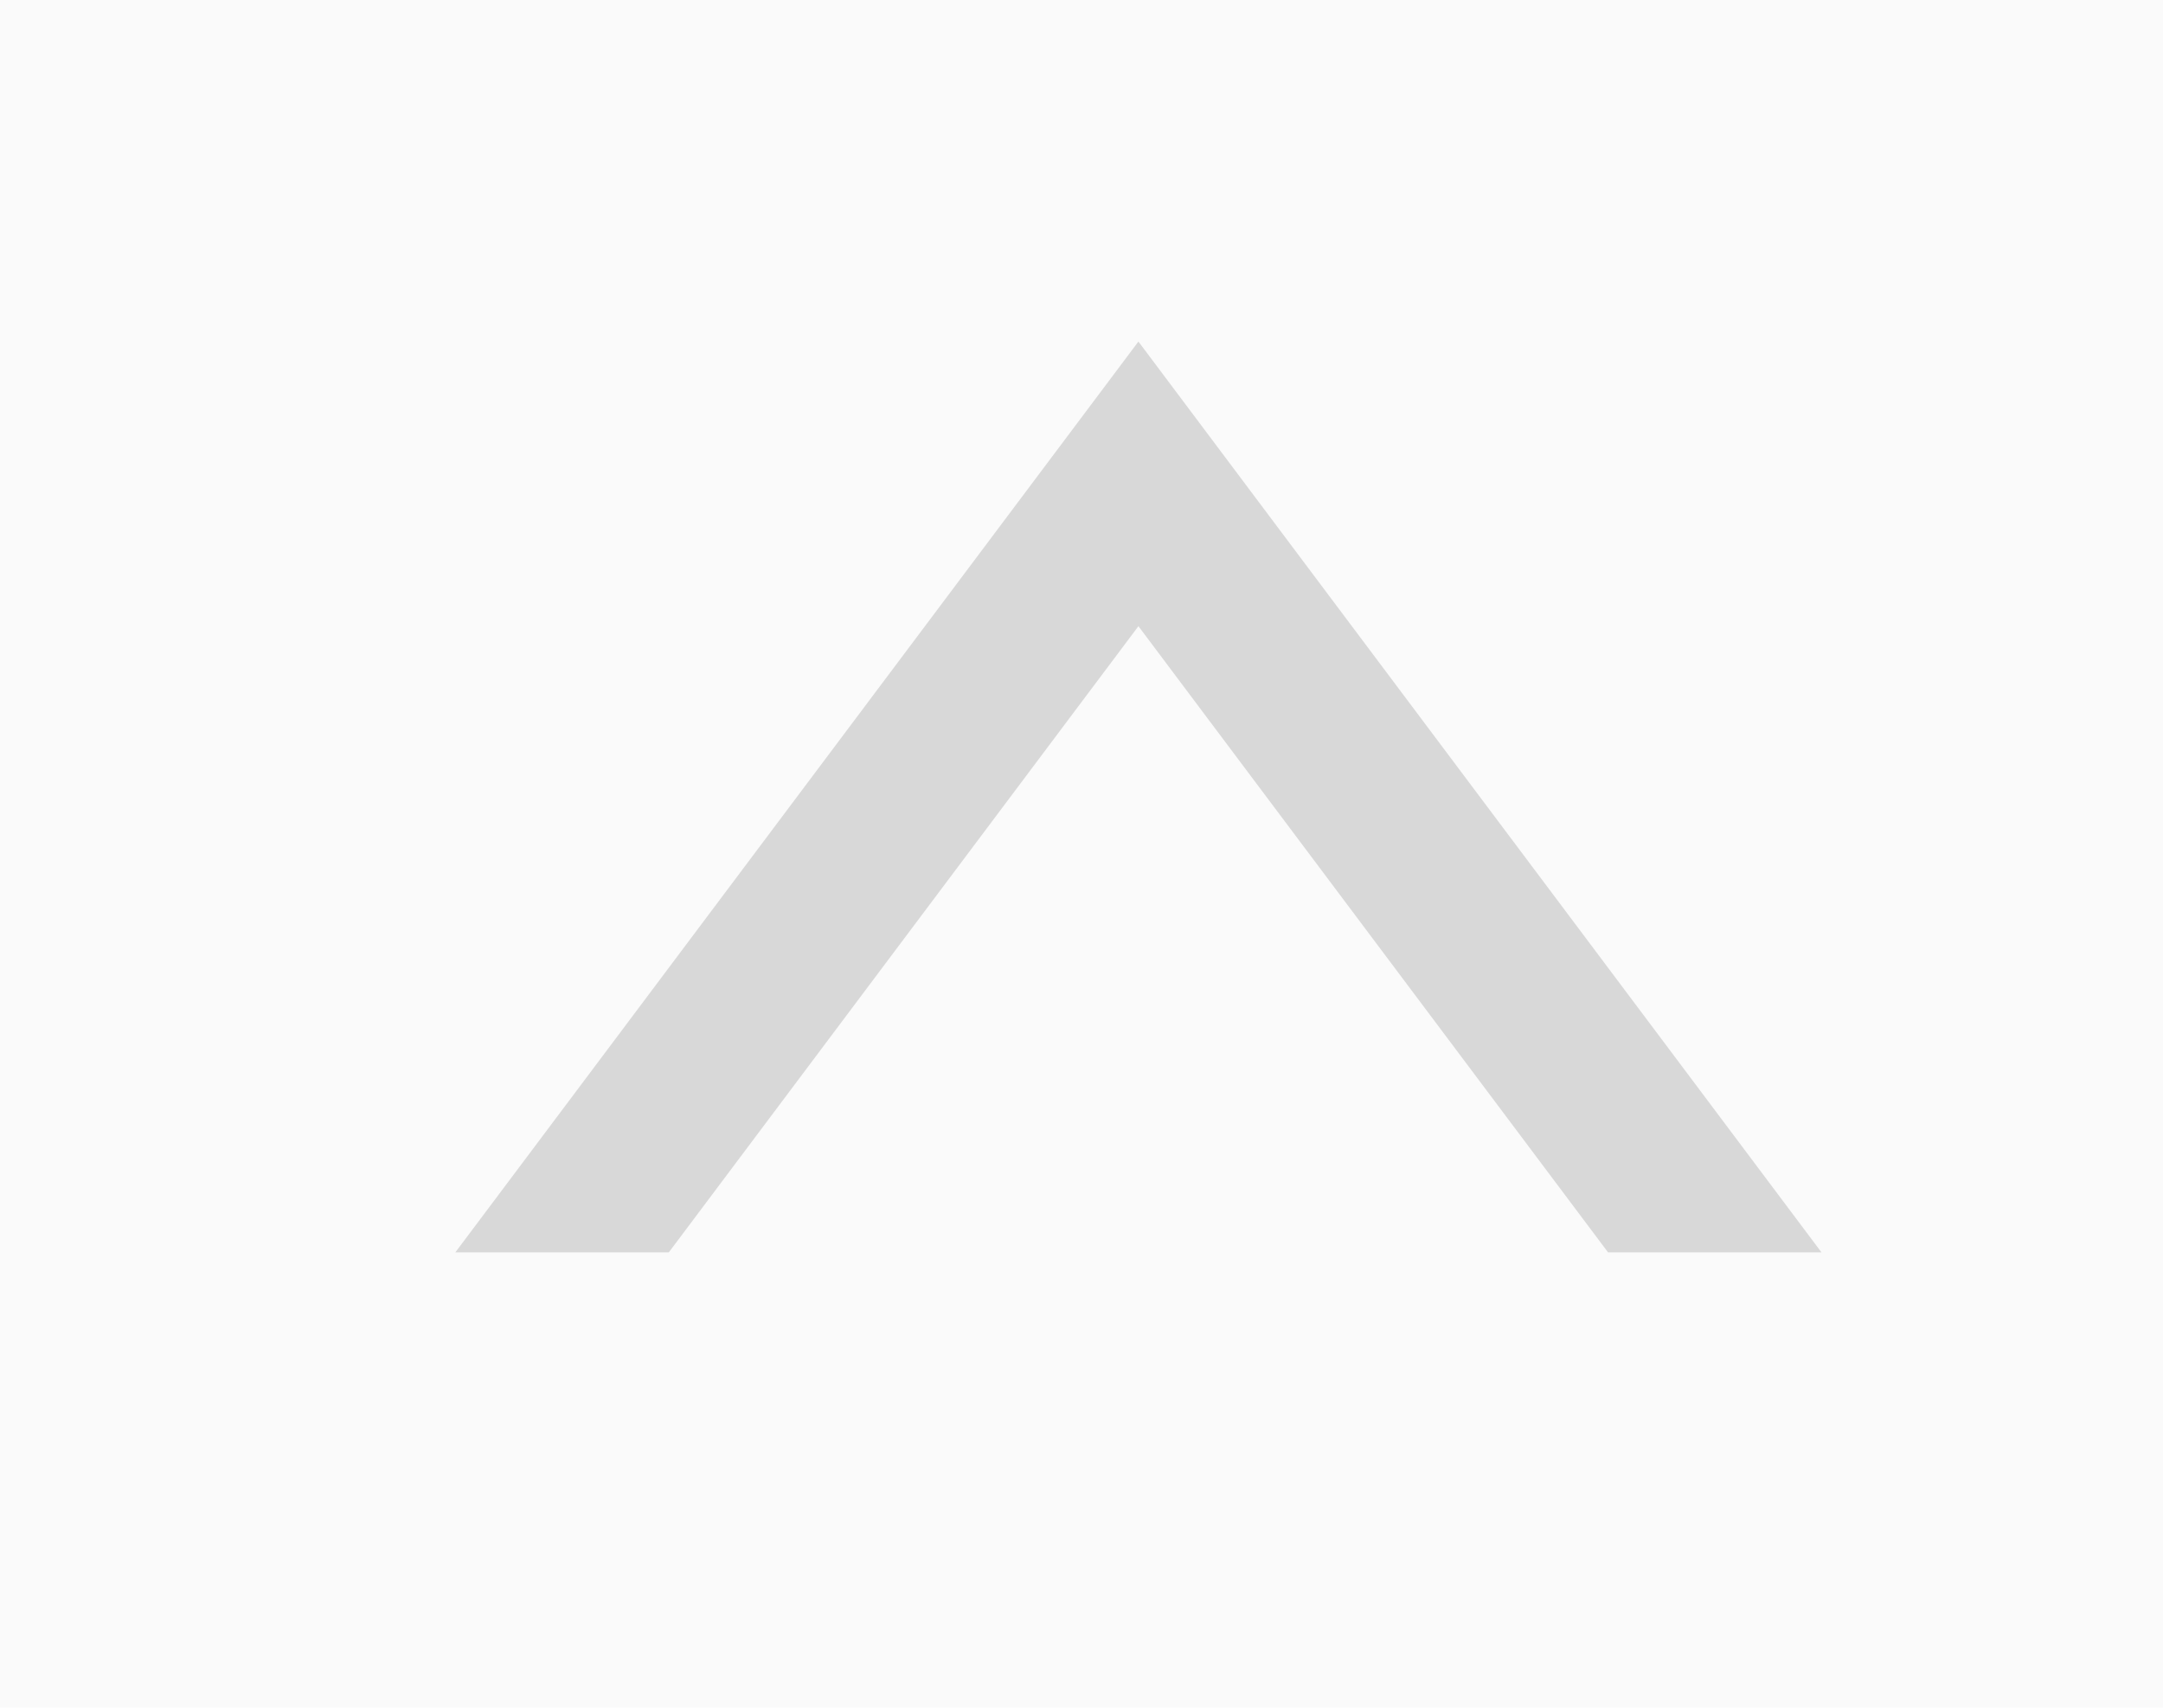 <?xml version="1.0" encoding="UTF-8" standalone="no"?>
<svg width="19px" height="15px" viewBox="0 0 19 15" version="1.1" xmlns="http://www.w3.org/2000/svg" xmlns:xlink="http://www.w3.org/1999/xlink">
    <!-- Generator: Sketch 39.1 (31720) - http://www.bohemiancoding.com/sketch -->
    <title>Group 6</title>
    <desc>Created with Sketch.</desc>
    <defs></defs>
    <g id="Page-1" stroke="none" stroke-width="1" fill="none" fill-rule="evenodd">
        <g id="Desktop-Schedule" transform="translate(-564, -929)">
            <g id="text-content" transform="translate(209, 748)">
                <g id="Group-16" transform="translate(0, 128)">
                    <g id="Group-6">
                        <rect id="Rectangle-106-Copy-2" fill="#989898" opacity="0.05" x="0" y="0" width="862" height="80" rx="5"></rect>
                        <path d="M369.125,64 L371,64 L365,56 L359,64 L360.875,64 L365,58.5 L369.125,64 Z" id="Combined-Shape" fill="#D8D8D8"></path>
                    </g>
                </g>
            </g>
        </g>
    </g>
</svg>